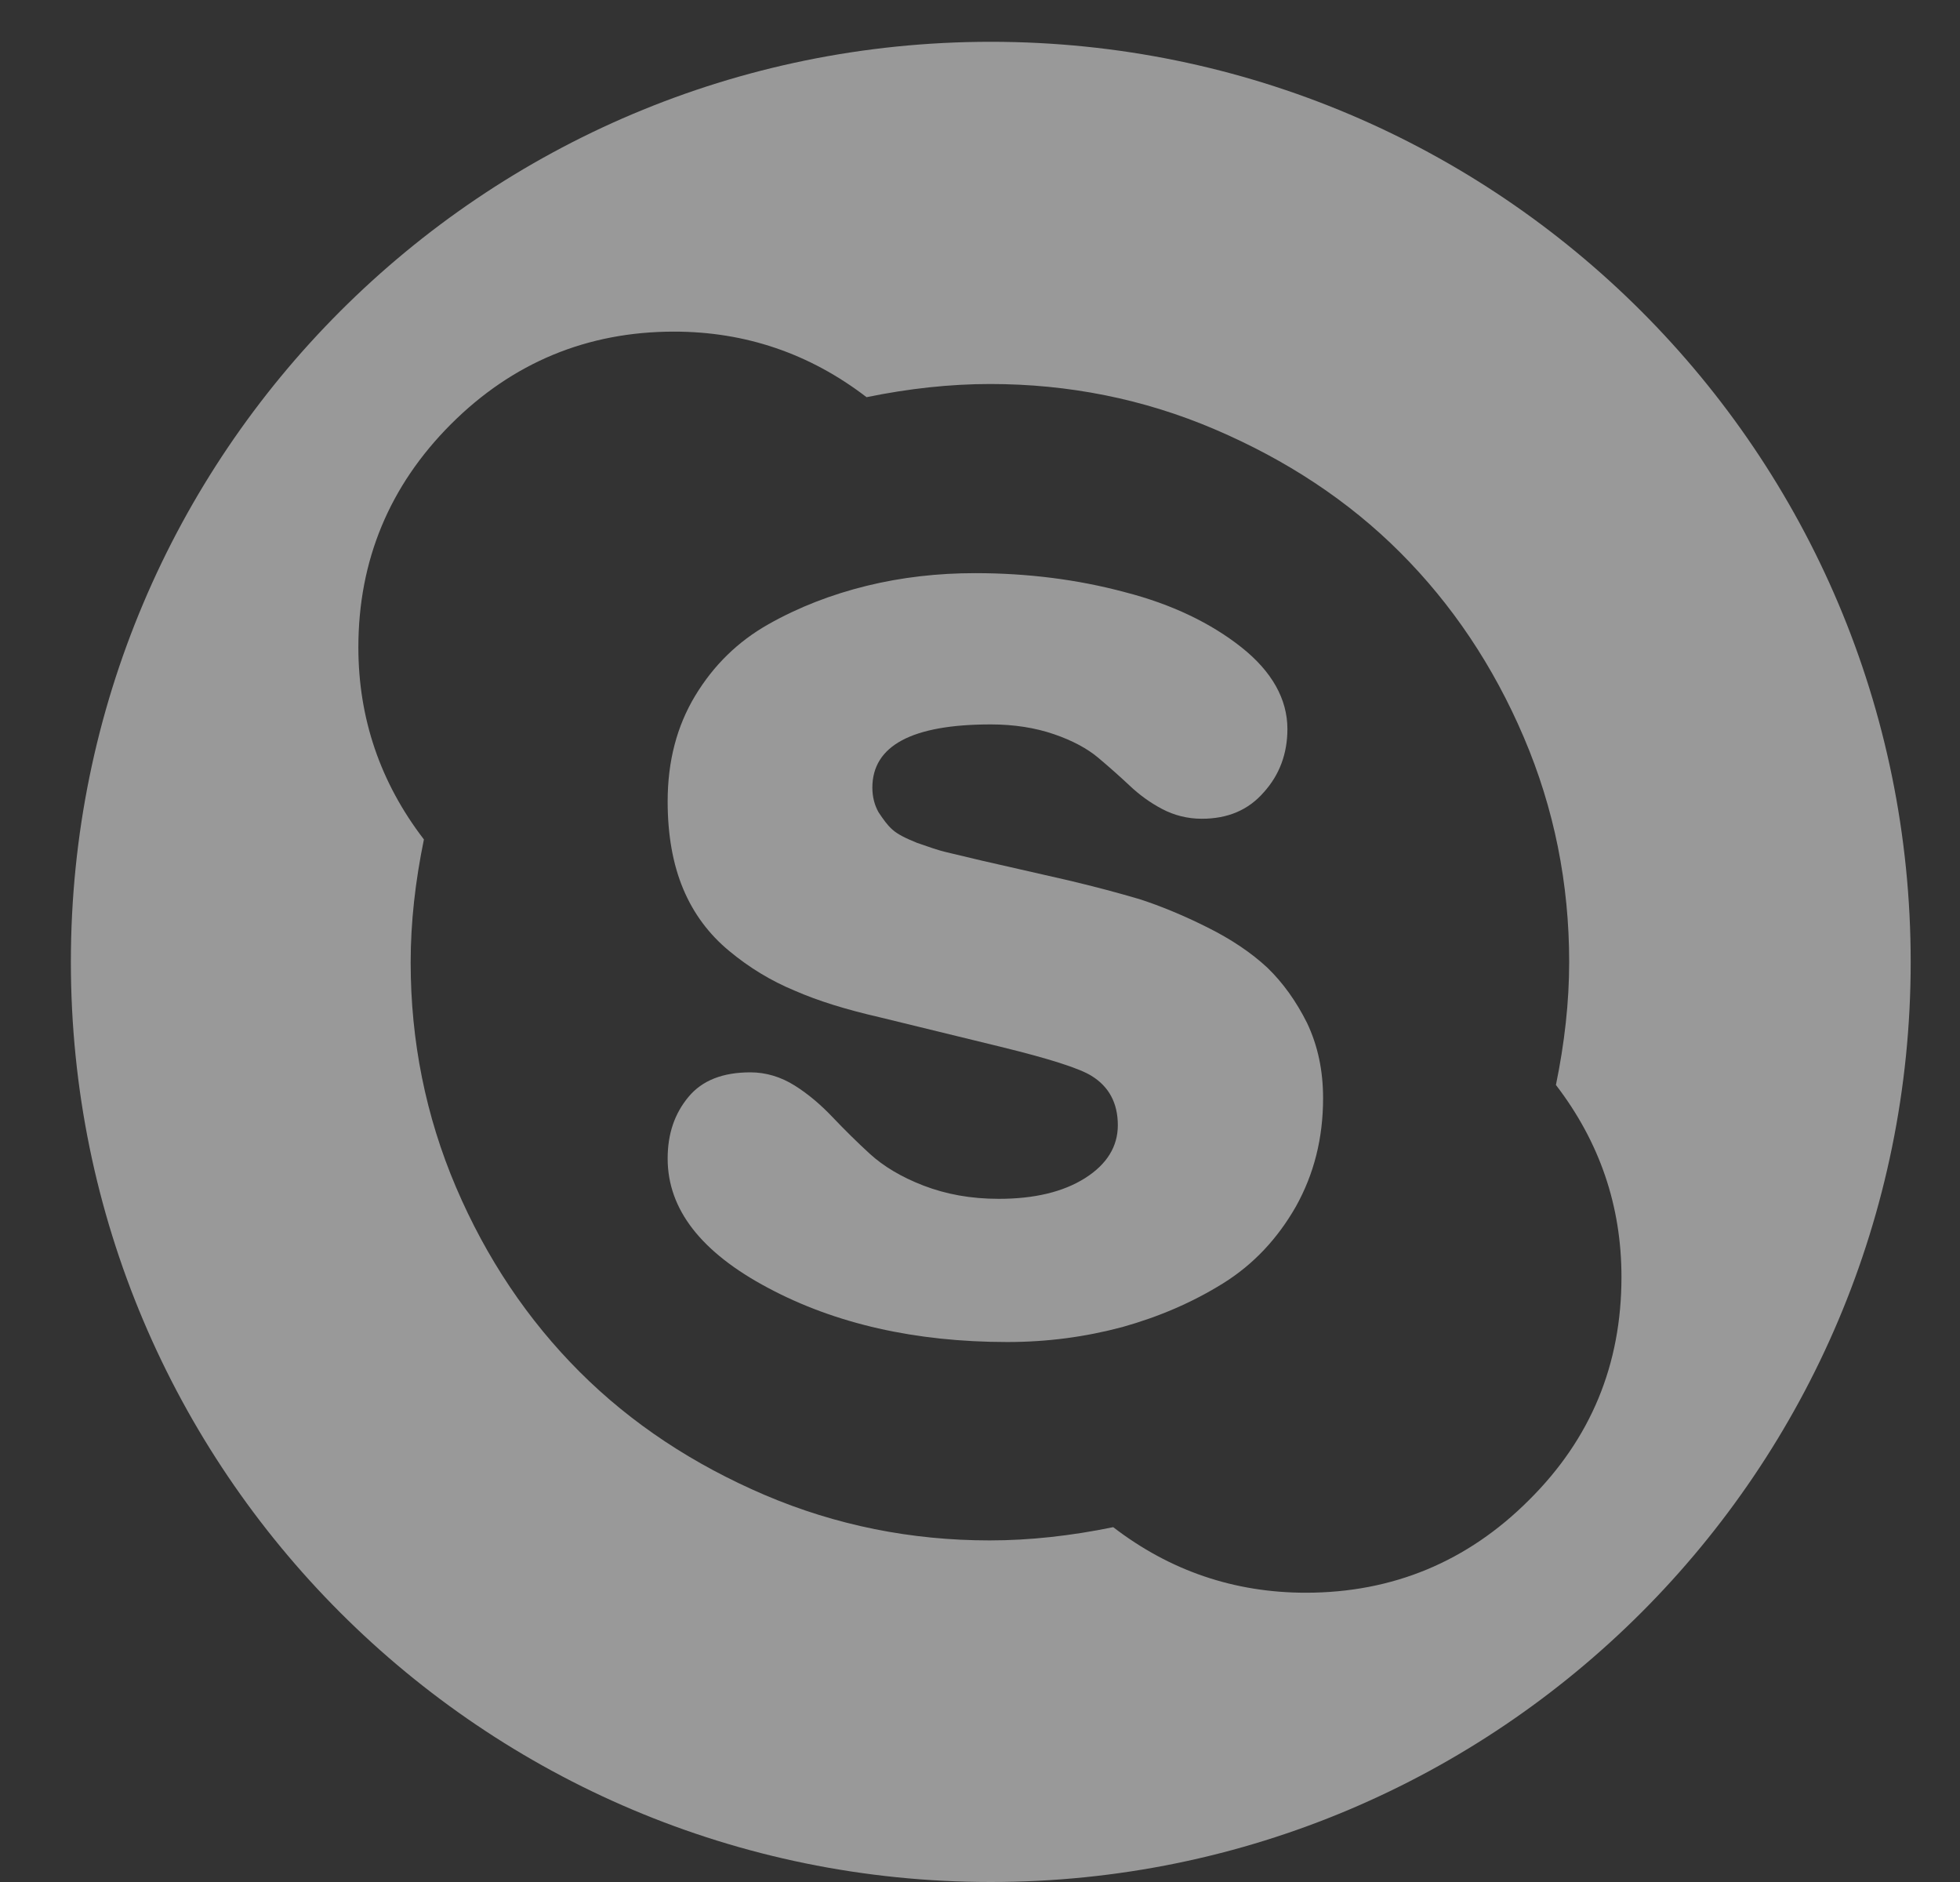 <svg width="25" height="24" viewBox="0 0 25 24" fill="none" xmlns="http://www.w3.org/2000/svg">
<rect x="0" y="0" width="25" height="24" fill="#333333" stroke="none"/>
<path d="M16.165 12.34C15.959 12.149 15.71 11.981 15.402 11.827C15.094 11.673 14.808 11.555 14.537 11.467C14.265 11.387 13.964 11.306 13.62 11.225L12.527 10.976C12.315 10.925 12.161 10.888 12.065 10.866C11.97 10.844 11.845 10.8 11.698 10.749C11.552 10.69 11.449 10.639 11.383 10.58C11.317 10.521 11.266 10.448 11.207 10.36C11.156 10.272 11.127 10.162 11.127 10.045C11.127 9.509 11.633 9.238 12.637 9.238C12.938 9.238 13.209 9.282 13.444 9.363C13.678 9.443 13.869 9.546 14.008 9.663C14.148 9.781 14.28 9.898 14.405 10.015C14.529 10.133 14.668 10.235 14.822 10.316C14.976 10.397 15.145 10.441 15.329 10.441C15.659 10.441 15.922 10.331 16.12 10.103C16.319 9.883 16.421 9.612 16.421 9.297C16.421 8.915 16.223 8.563 15.835 8.255C15.446 7.947 14.947 7.705 14.346 7.551C13.745 7.39 13.107 7.309 12.439 7.309C11.963 7.309 11.501 7.361 11.053 7.471C10.606 7.581 10.188 7.742 9.799 7.962C9.411 8.182 9.103 8.483 8.868 8.871C8.633 9.26 8.516 9.707 8.516 10.221C8.516 10.646 8.582 11.02 8.714 11.335C8.846 11.651 9.044 11.915 9.301 12.127C9.557 12.34 9.836 12.509 10.136 12.633C10.437 12.765 10.796 12.875 11.214 12.971L12.747 13.345C13.378 13.499 13.767 13.623 13.921 13.719C14.148 13.858 14.258 14.071 14.258 14.349C14.258 14.621 14.118 14.848 13.84 15.024C13.561 15.2 13.194 15.288 12.74 15.288C12.38 15.288 12.065 15.229 11.779 15.119C11.493 15.009 11.266 14.87 11.097 14.716C10.928 14.562 10.767 14.401 10.62 14.247C10.474 14.093 10.312 13.953 10.136 13.843C9.961 13.733 9.77 13.675 9.572 13.675C9.22 13.675 8.956 13.777 8.78 13.99C8.604 14.203 8.516 14.459 8.516 14.775C8.516 15.42 8.941 15.97 9.799 16.425C10.65 16.879 11.669 17.114 12.85 17.114C13.363 17.114 13.847 17.048 14.316 16.923C14.786 16.791 15.211 16.608 15.6 16.366C15.989 16.124 16.297 15.794 16.531 15.383C16.759 14.973 16.876 14.518 16.876 14.005C16.876 13.653 16.81 13.337 16.671 13.044C16.531 12.765 16.363 12.531 16.165 12.34Z" fill="white" fill-opacity="0.5"/>
<path d="M12.637 0.533C6.155 0.533 0.904 5.784 0.904 12.267C0.904 18.749 6.155 24 12.637 24C19.12 24 24.371 18.749 24.371 12.267C24.371 5.784 19.12 0.533 12.637 0.533ZM19.501 19.131C18.717 19.915 17.763 20.311 16.656 20.311C15.747 20.311 14.925 20.033 14.199 19.475C13.664 19.585 13.136 19.644 12.623 19.644C11.625 19.644 10.665 19.453 9.755 19.065C8.846 18.676 8.054 18.155 7.394 17.495C6.734 16.835 6.206 16.051 5.817 15.141C5.429 14.232 5.238 13.271 5.238 12.274C5.238 11.761 5.297 11.24 5.407 10.705C4.849 9.979 4.571 9.157 4.571 8.255C4.571 7.148 4.967 6.195 5.751 5.41C6.536 4.625 7.489 4.229 8.597 4.229C9.506 4.229 10.327 4.508 11.053 5.065C11.589 4.955 12.117 4.897 12.63 4.897C13.627 4.897 14.588 5.087 15.497 5.476C16.407 5.865 17.199 6.385 17.859 7.045C18.519 7.705 19.047 8.49 19.435 9.399C19.824 10.309 20.015 11.269 20.015 12.267C20.015 12.78 19.956 13.301 19.846 13.836C20.403 14.562 20.682 15.376 20.682 16.285C20.682 17.4 20.293 18.346 19.501 19.131Z" fill="white" fill-opacity="0.5"/>
</svg>
